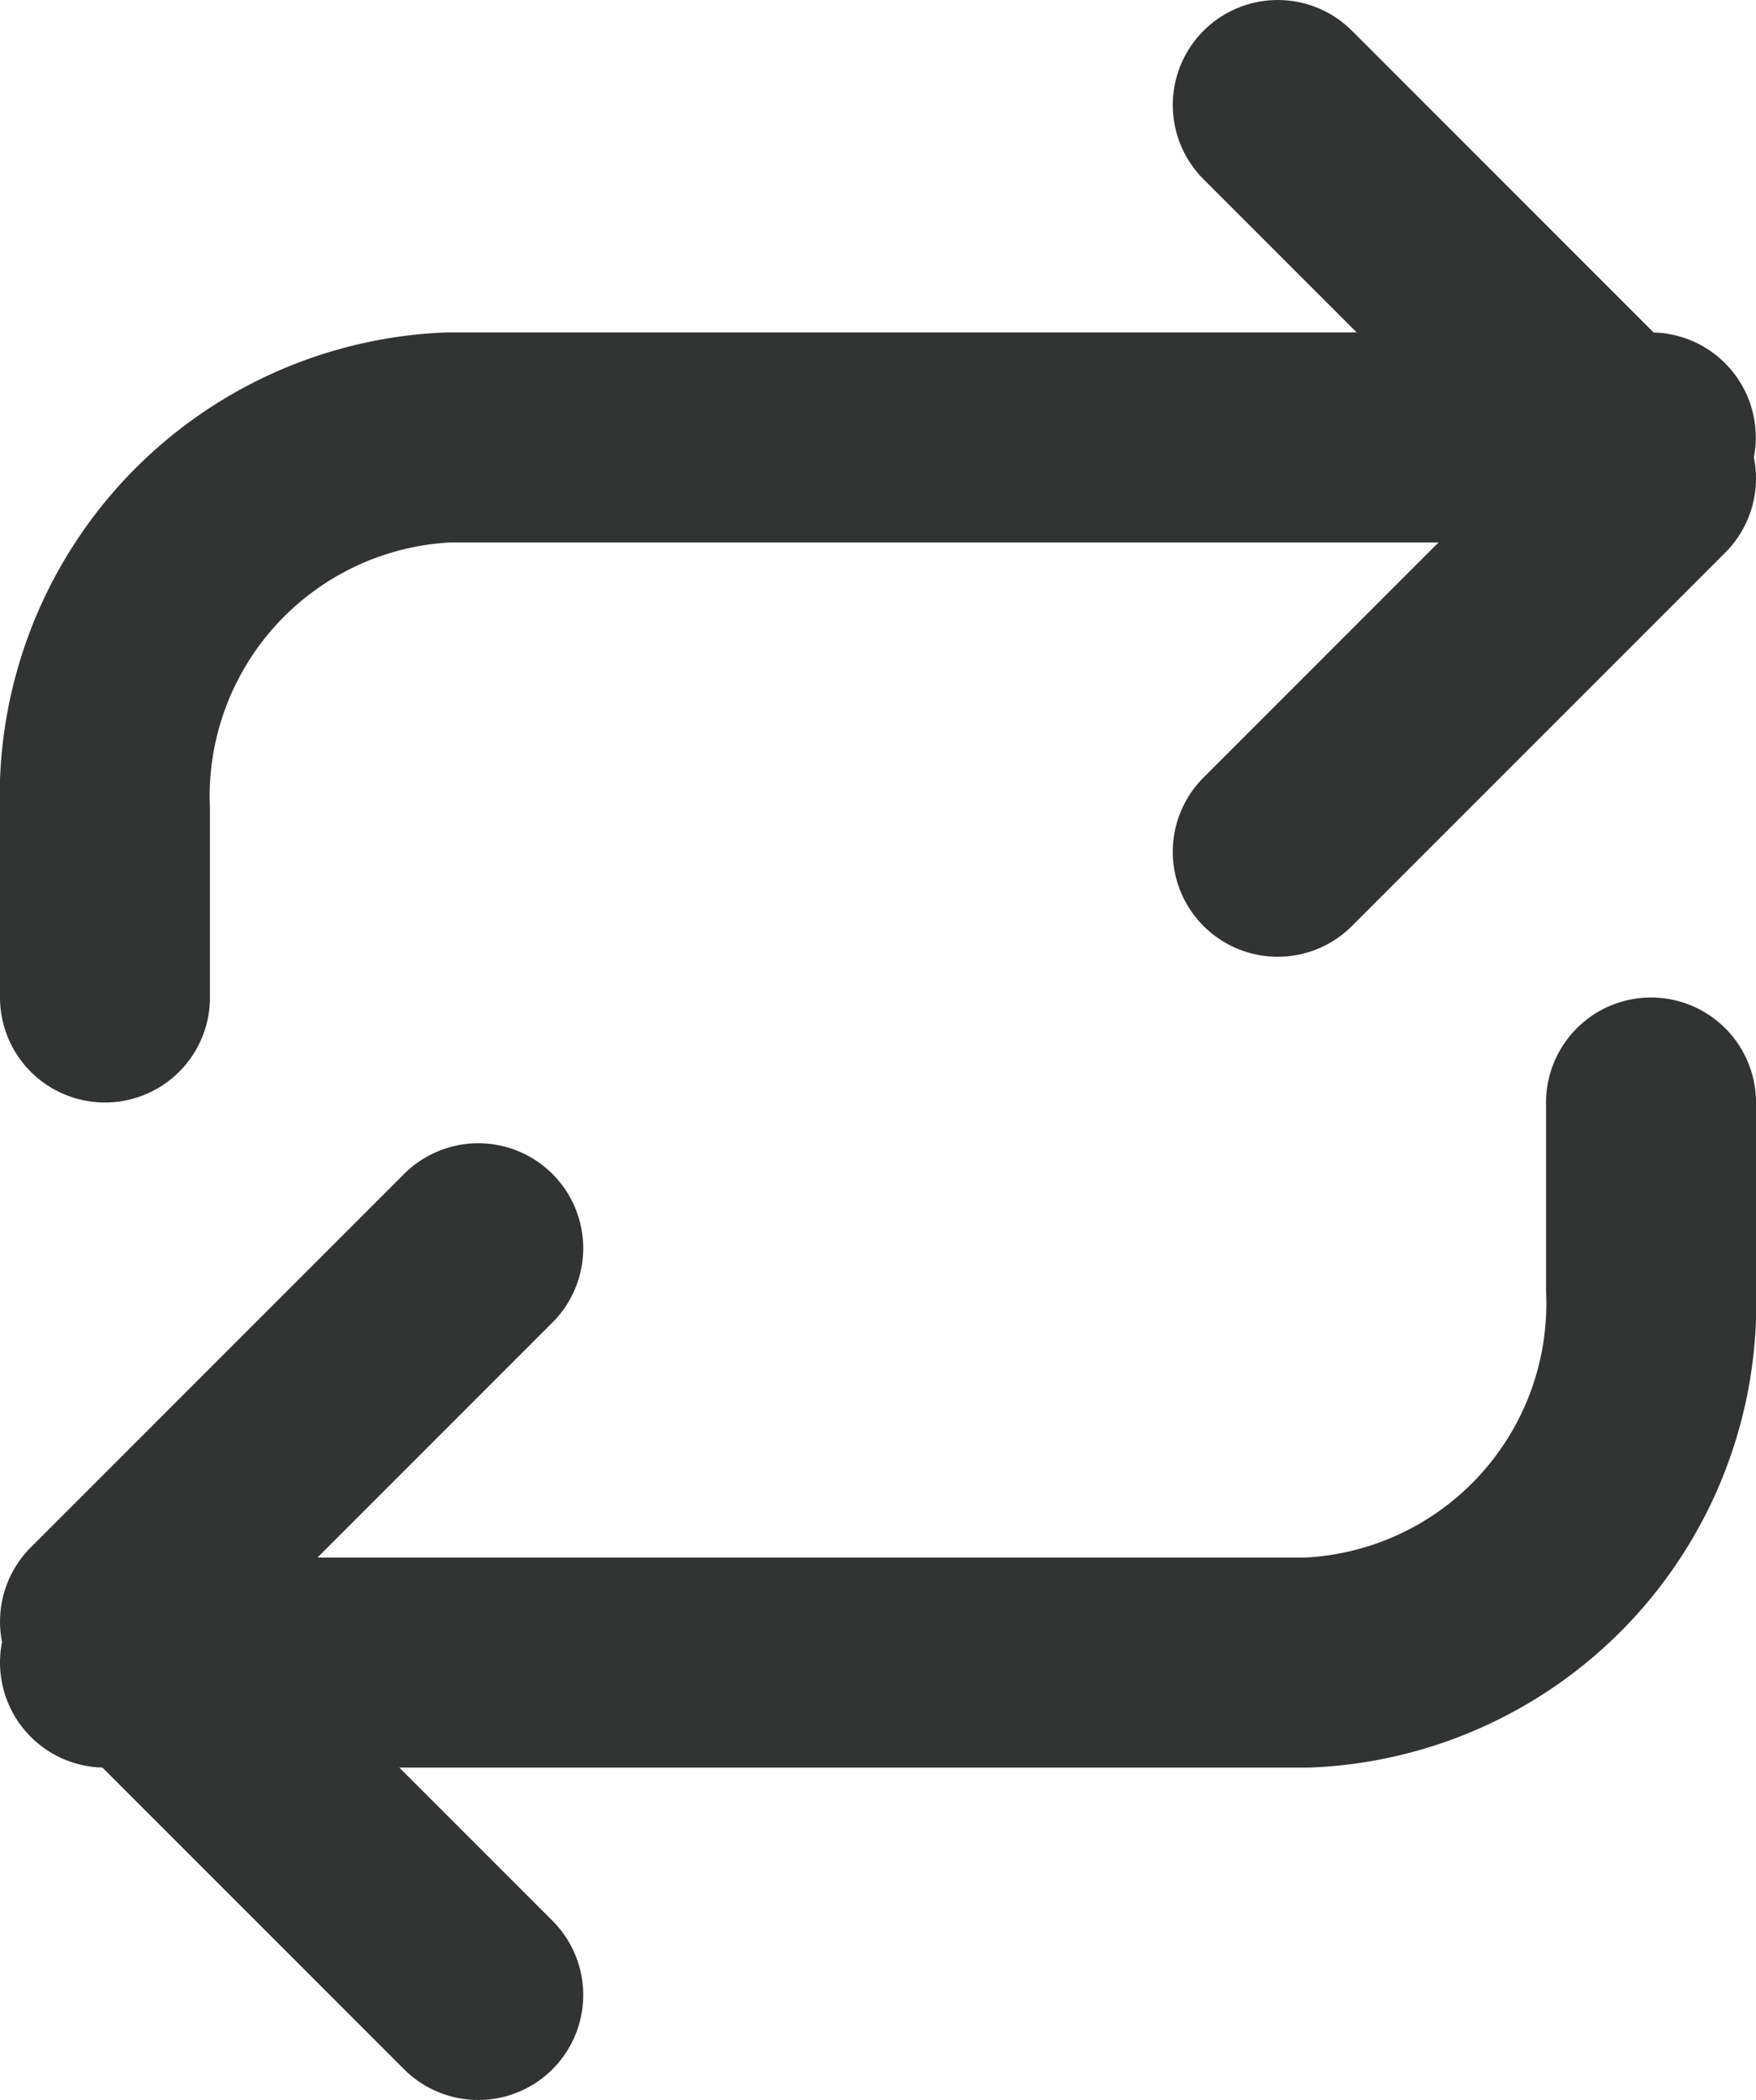 <svg xmlns="http://www.w3.org/2000/svg" width="8.364" height="10" viewBox="0 0 8.364 10">
  <g id="repeat_1_" data-name="repeat (1)" transform="translate(-2.5 -0.5)">
    <path id="Path_106" data-name="Path 106" d="M17,1l1.778,1.778L17,4.556" transform="translate(-8.414)" fill="none" stroke="#323434" stroke-linecap="round" stroke-linejoin="round" stroke-width="1"/>
    <path id="Path_107" data-name="Path 107" d="M3,7.667V6.778A1.711,1.711,0,0,1,4.636,5h5.727" transform="translate(0 -2.417)" fill="none" stroke="#323434" stroke-linecap="round" stroke-linejoin="round" stroke-width="1"/>
    <path id="Path_108" data-name="Path 108" d="M4.778,18.556,3,16.778,4.778,15" transform="translate(0 -8.556)" fill="none" stroke="#323434" stroke-linecap="round" stroke-linejoin="round" stroke-width="1"/>
    <path id="Path_109" data-name="Path 109" d="M10.364,13v.889a1.711,1.711,0,0,1-1.636,1.778H3" transform="translate(0 -7.25)" fill="none" stroke="#323434" stroke-linecap="round" stroke-linejoin="round" stroke-width="1"/>
  </g>
</svg>
